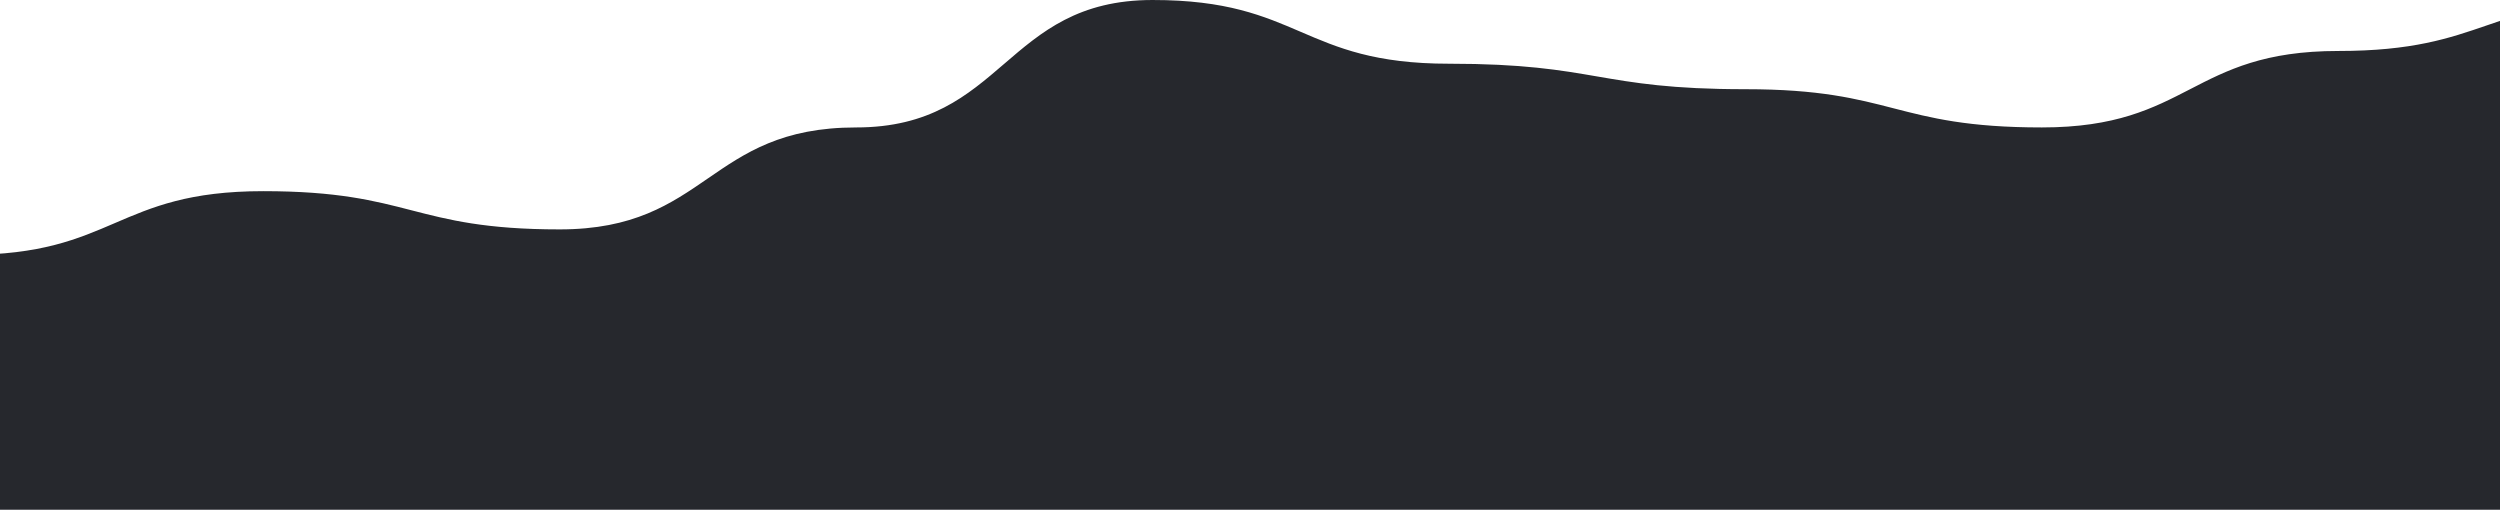 <svg xmlns="http://www.w3.org/2000/svg" viewBox="0 0 1280 261">
  <path
    fill="#26282D"
    fillRule="evenodd"
    stroke="none"
    strokeWidth="1"
    d="M-17 702.5c75.889 0 75.889-32.625 151.778-32.625s75.889 19.575 151.778 19.575c75.888 0 75.888-52.2 151.777-52.2 75.89 0 75.89-65.25 151.778-65.25C666 572 666 604.625 741.89 604.625s75.889 13.05 151.778 13.05 75.889 19.575 151.777 19.575c75.89 0 75.89-39.15 151.778-39.15 75.89 0 75.89-26.1 151.778-26.1v261H-17V702.5z"
    transform="translate(0 -572)"
  />
</svg>